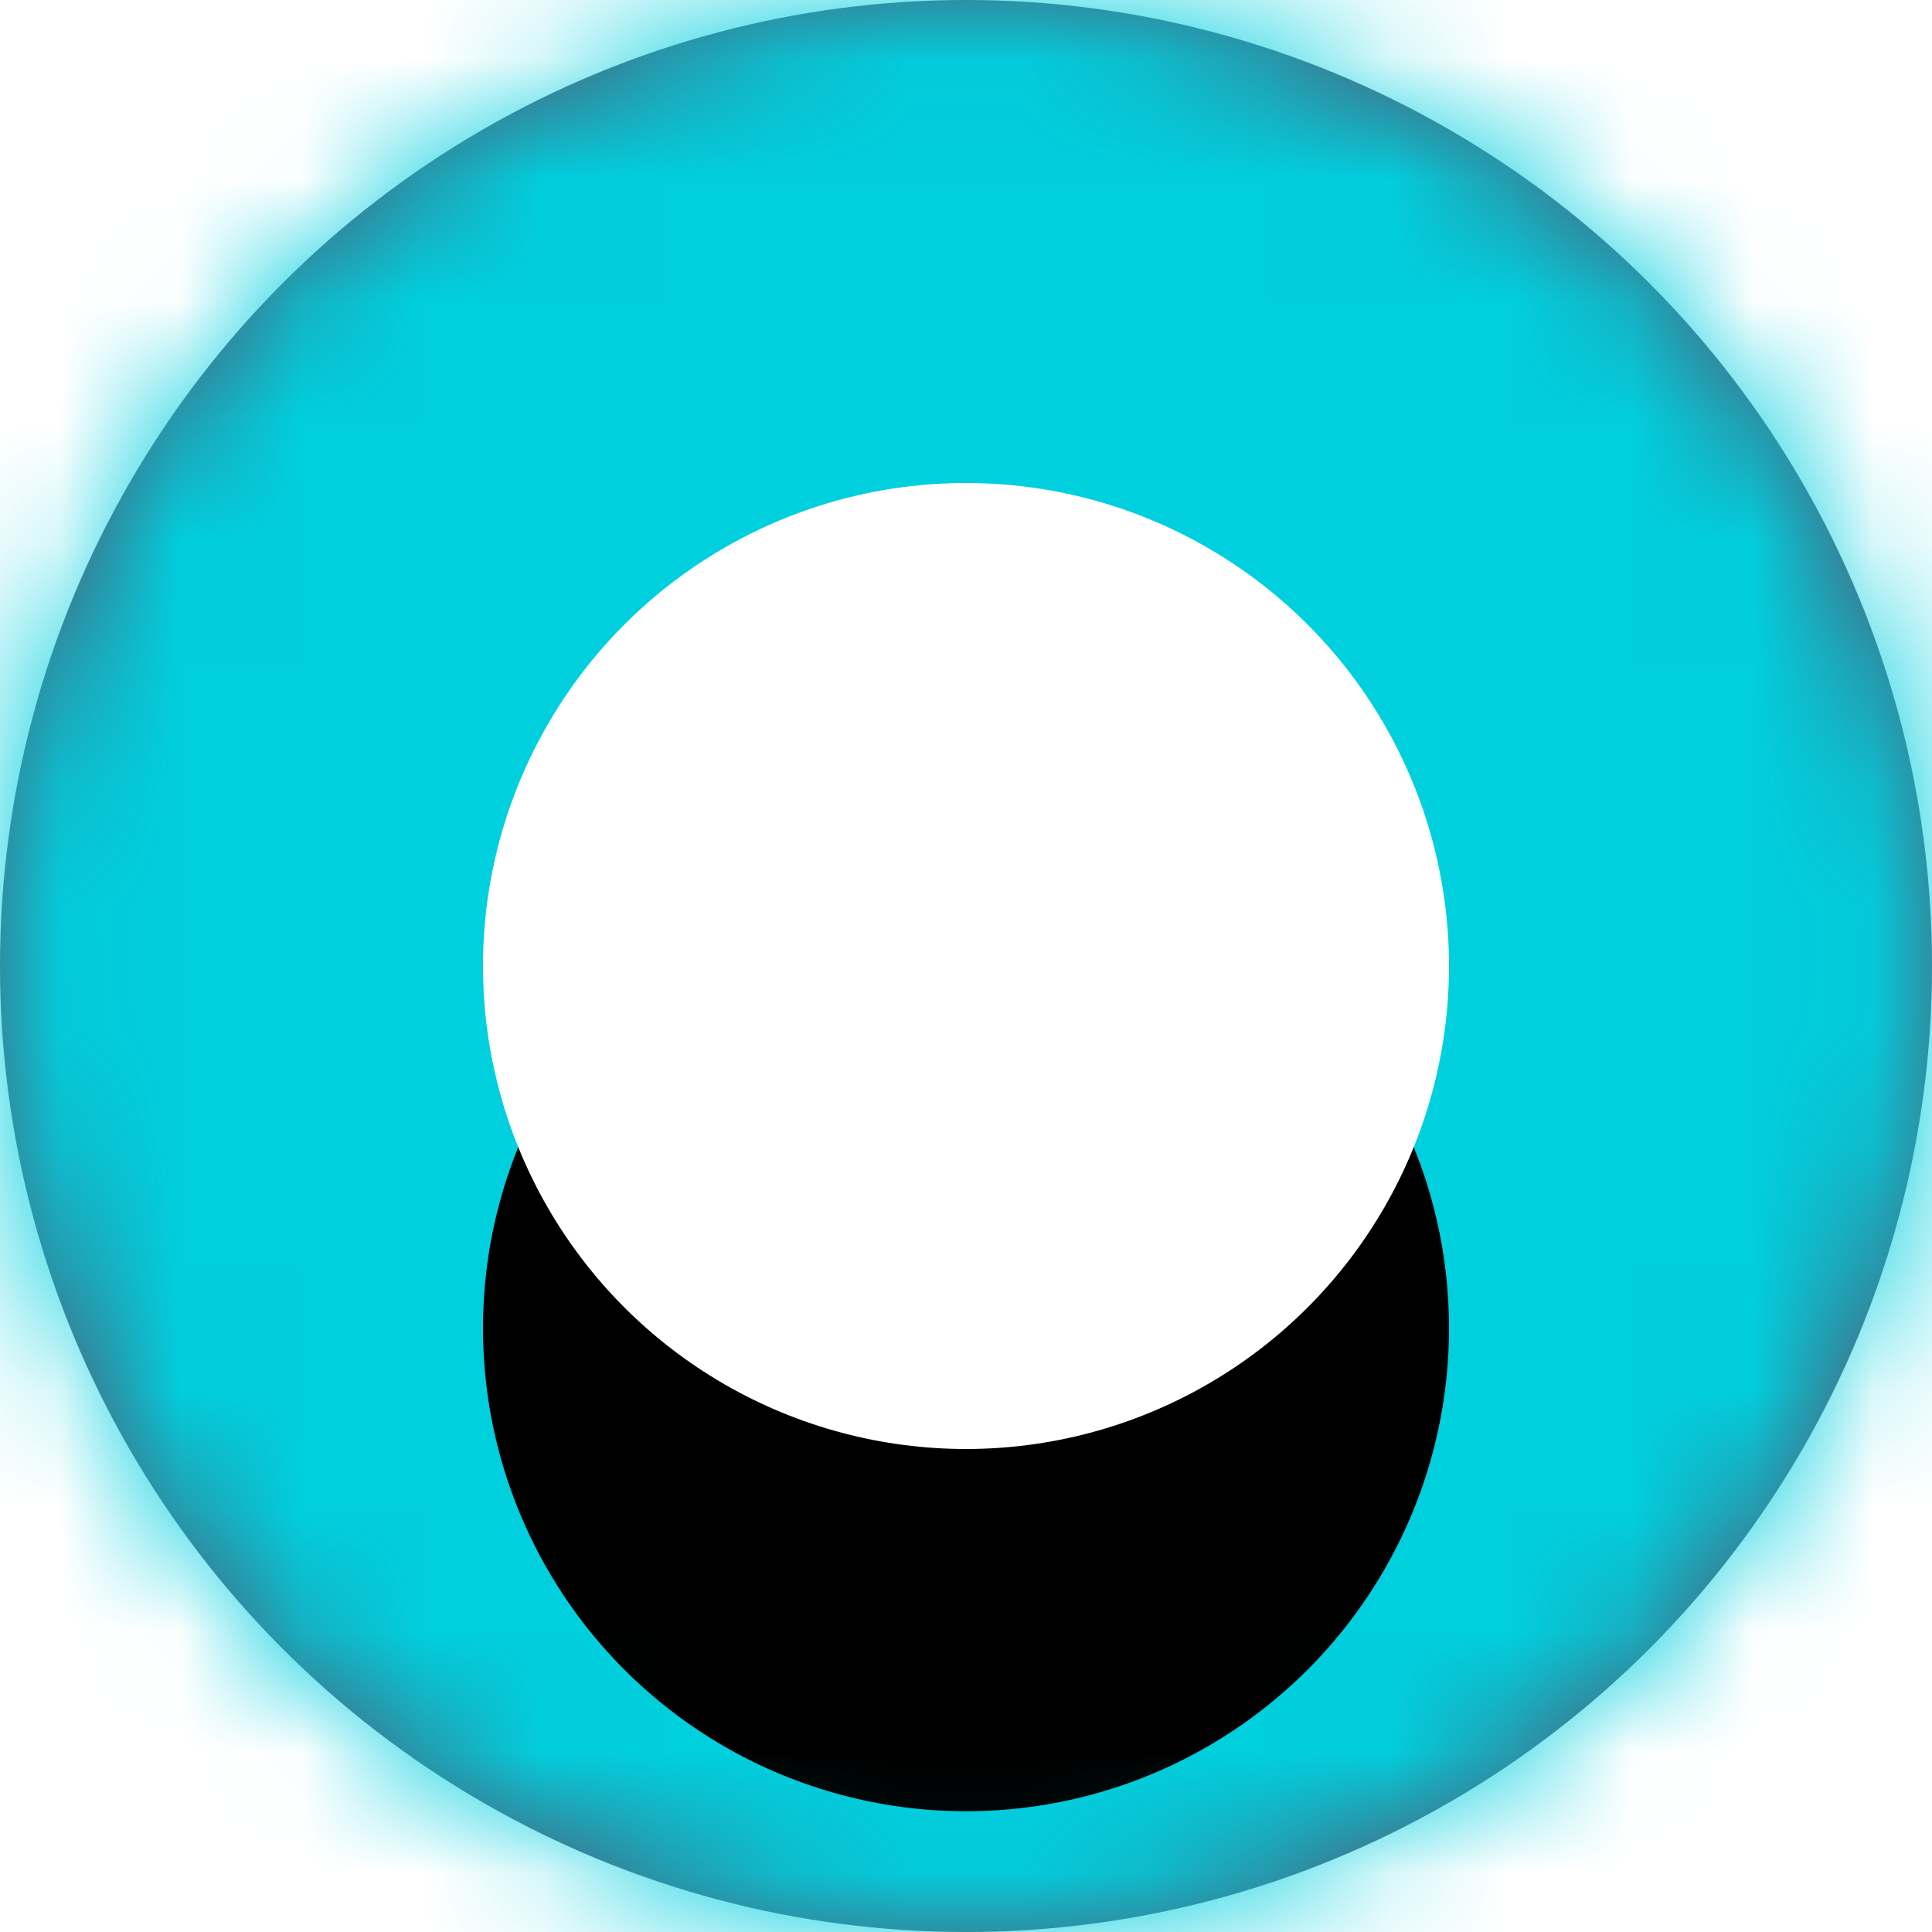 <?xml version="1.0" encoding="UTF-8"?>
<svg width="16px" height="16px" viewBox="0 0 16 16" version="1.1" xmlns="http://www.w3.org/2000/svg" xmlns:xlink="http://www.w3.org/1999/xlink">
    <!-- Generator: sketchtool 61.2 (101010) - https://sketch.com -->
    <title>610FCEF0-197D-43C9-B90F-22354620E8D2</title>
    <desc>Created with sketchtool.</desc>
    <defs>
        <circle id="path-1" cx="8" cy="8" r="8"></circle>
        <circle id="path-3" cx="8" cy="8" r="4"></circle>
        <filter x="-87.5%" y="-62.5%" width="275.0%" height="275.0%" filterUnits="objectBoundingBox" id="filter-4">
            <feOffset dx="0" dy="2" in="SourceAlpha" result="shadowOffsetOuter1"></feOffset>
            <feGaussianBlur stdDeviation="2" in="shadowOffsetOuter1" result="shadowBlurOuter1"></feGaussianBlur>
            <feColorMatrix values="0 0 0 0 0.376   0 0 0 0 0.38   0 0 0 0 0.439  0 0 0 0.2 0" type="matrix" in="shadowBlurOuter1" result="shadowMatrixOuter1"></feColorMatrix>
            <feOffset dx="0" dy="1" in="SourceAlpha" result="shadowOffsetOuter2"></feOffset>
            <feGaussianBlur stdDeviation="1" in="shadowOffsetOuter2" result="shadowBlurOuter2"></feGaussianBlur>
            <feColorMatrix values="0 0 0 0 0.157   0 0 0 0 0.161   0 0 0 0 0.239  0 0 0 0.4 0" type="matrix" in="shadowBlurOuter2" result="shadowMatrixOuter2"></feColorMatrix>
            <feMerge>
                <feMergeNode in="shadowMatrixOuter1"></feMergeNode>
                <feMergeNode in="shadowMatrixOuter2"></feMergeNode>
            </feMerge>
        </filter>
    </defs>
    <g id="Dev" stroke="none" stroke-width="1" fill="none" fill-rule="evenodd">
        <g id="Checkout-1" transform="translate(-312, -613)">
            <g id="Selection-Control-/-Radio-Button-/-Active" transform="translate(312, 613)">
                <mask id="mask-2" fill="white">
                    <use xlink:href="#path-1"></use>
                </mask>
                <use id="Shape" fill="#555770" fill-rule="nonzero" xlink:href="#path-1"></use>
                <g id="Color-/-System-/-Teal-/-1" mask="url(#mask-2)" fill="#00CFDE" fill-rule="nonzero">
                    <rect id="🎨-Color" x="0" y="0" width="16" height="16"></rect>
                </g>
                <g id="Radio-Check" fill-rule="nonzero" mask="url(#mask-2)">
                    <use fill="black" fill-opacity="1" filter="url(#filter-4)" xlink:href="#path-3"></use>
                    <use fill="#FFFFFF" xlink:href="#path-3"></use>
                </g>
            </g>
        </g>
    </g>
</svg>